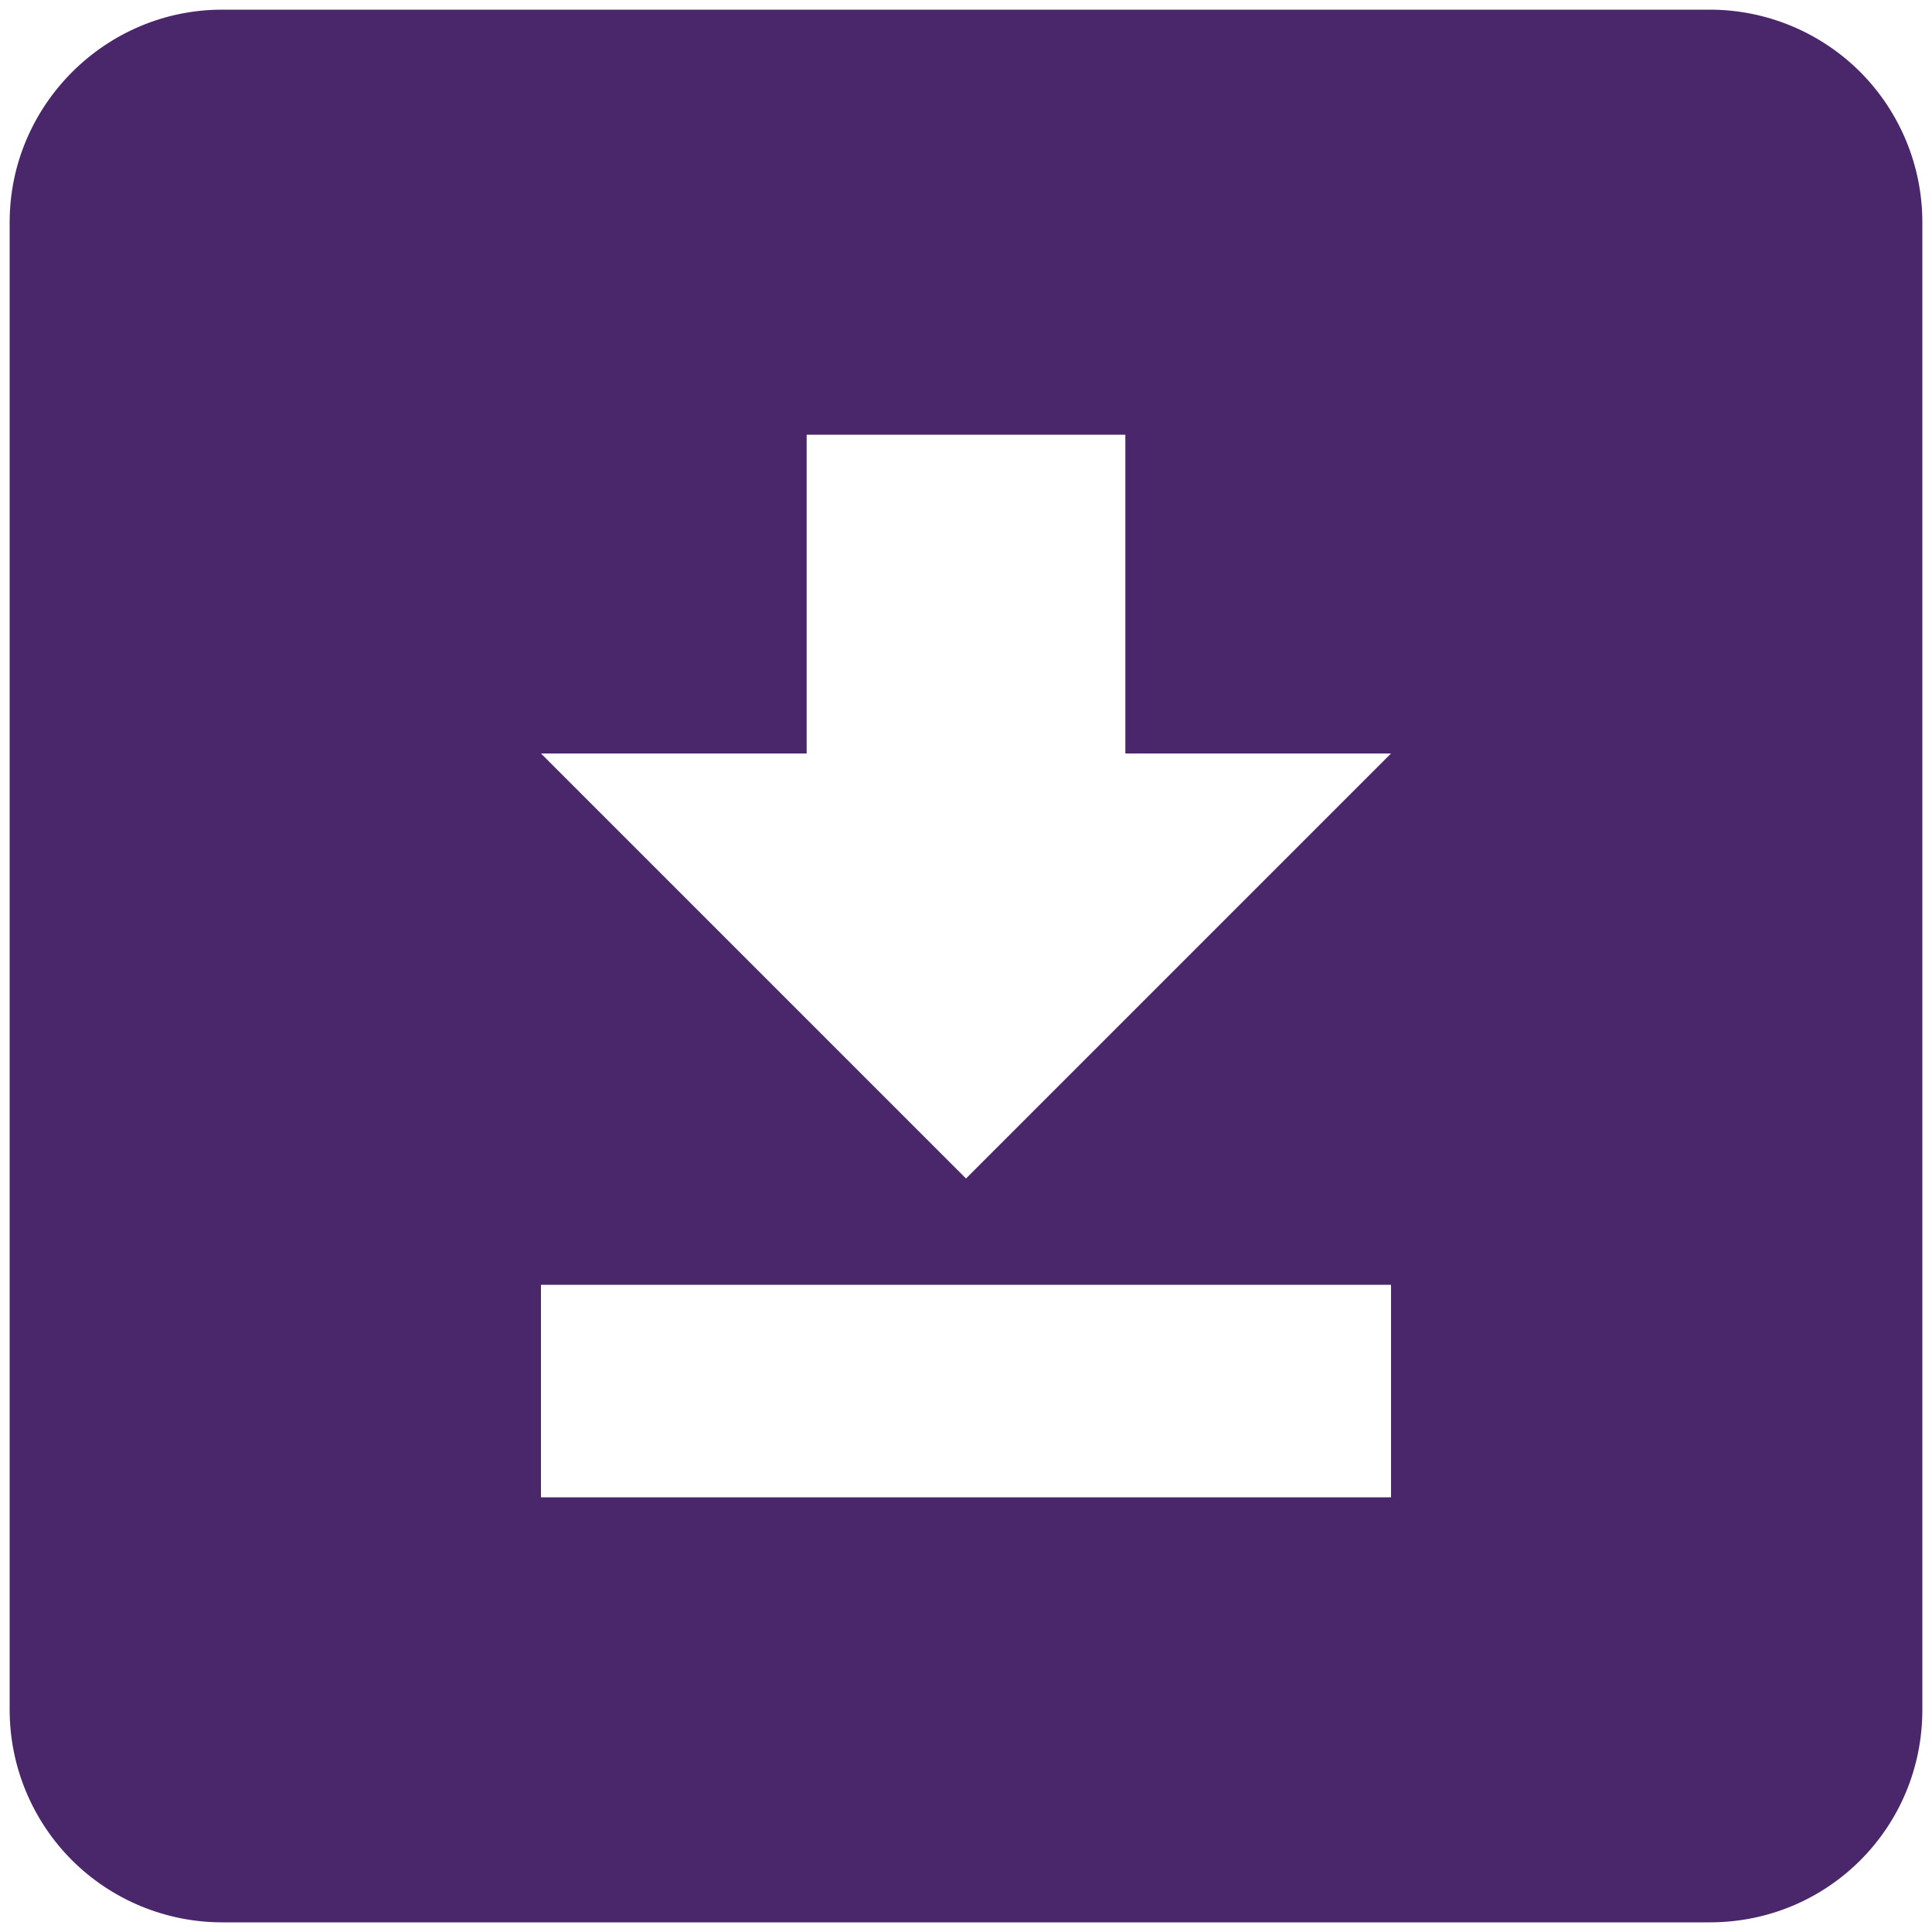 <svg width="25" height="25" viewBox="0 0 25 25" fill="none" xmlns="http://www.w3.org/2000/svg">
<path d="M2.875 0.125H22.125C22.854 0.125 23.554 0.415 24.07 0.93C24.585 1.446 24.875 2.146 24.875 2.875V22.125C24.875 23.651 23.651 24.875 22.125 24.875H2.875C2.146 24.875 1.446 24.585 0.93 24.07C0.415 23.554 0.125 22.854 0.125 22.125V2.875C0.125 1.363 1.363 0.125 2.875 0.125ZM7 19.375H18V16.625H7V19.375ZM18 9.75H14.562V5.625H10.438V9.75H7L12.5 15.25L18 9.75Z" fill="#4A266A"/>
</svg>
